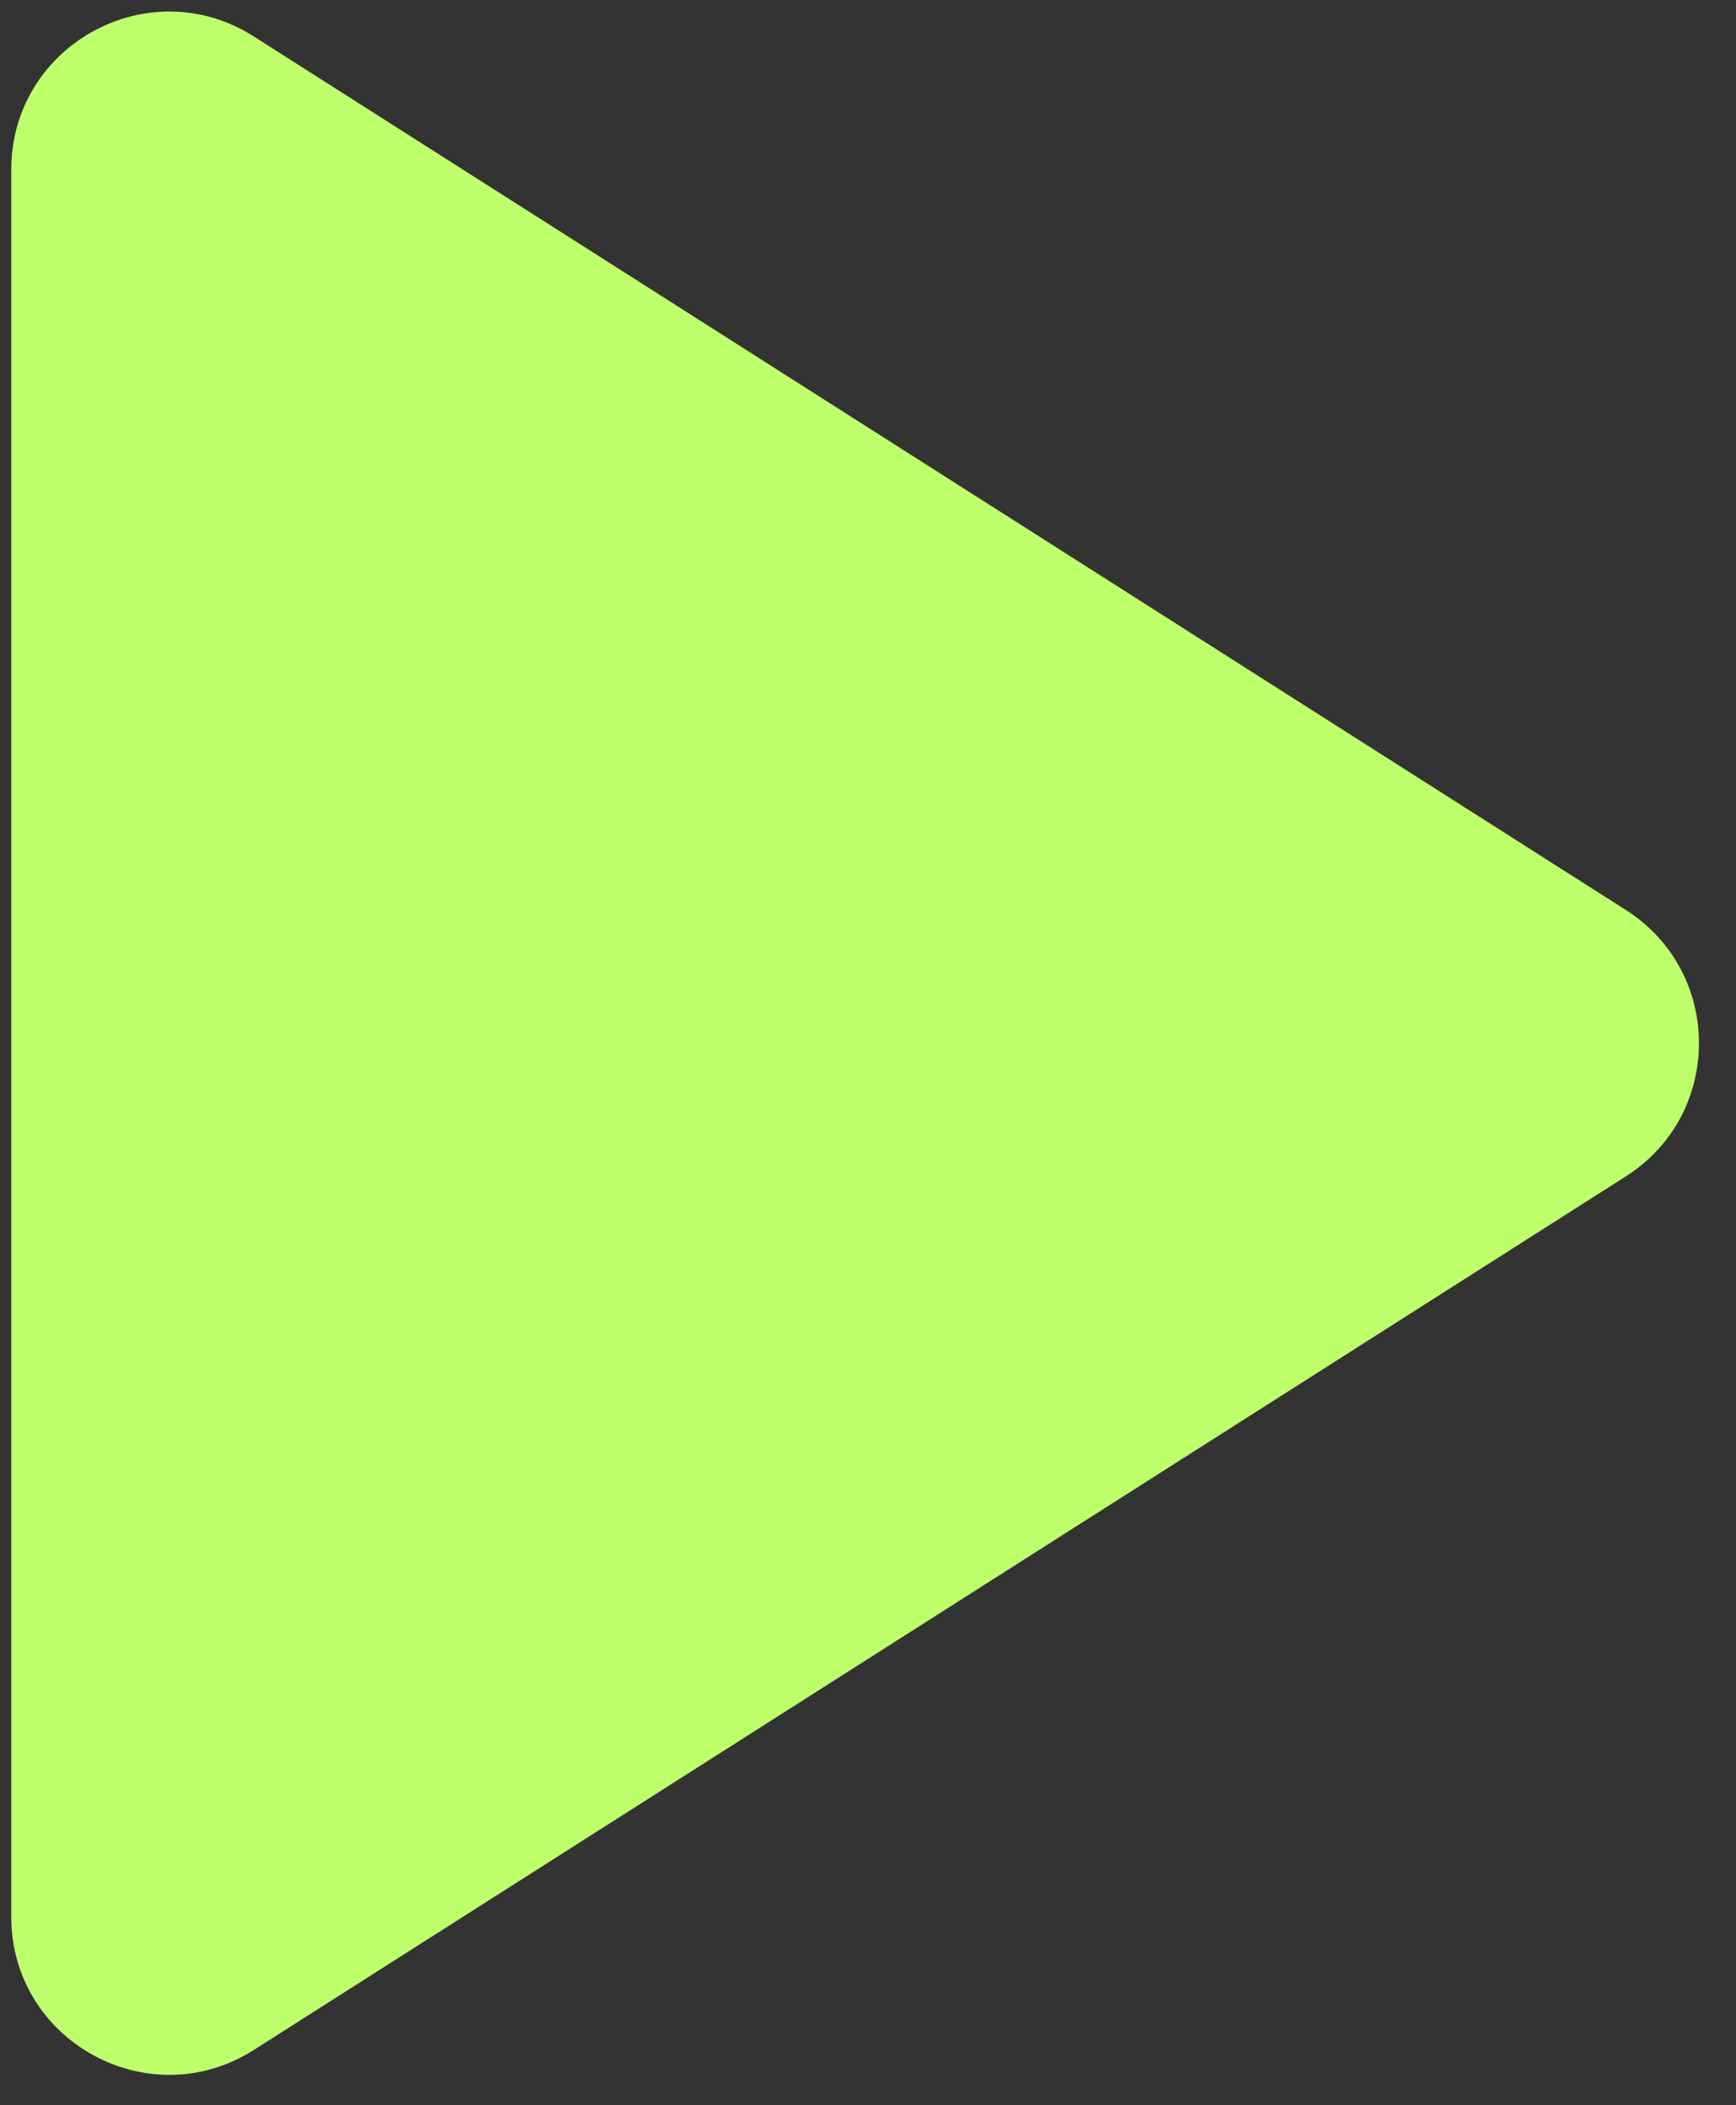 <svg width="33" height="40" viewBox="0 0 33 40" fill="none" xmlns="http://www.w3.org/2000/svg">
<rect x="0" y="0" width="33" height="40" fill="#333333" stroke="none"/>
<path d="M4.825 38.95C2.828 40.22 0.214 38.786 0.214 36.419V3.224C0.214 0.857 2.828 -0.578 4.825 0.693L30.906 17.29C32.759 18.469 32.759 21.173 30.906 22.352L4.825 38.95Z" fill="#BEFF6C"/>
</svg>
